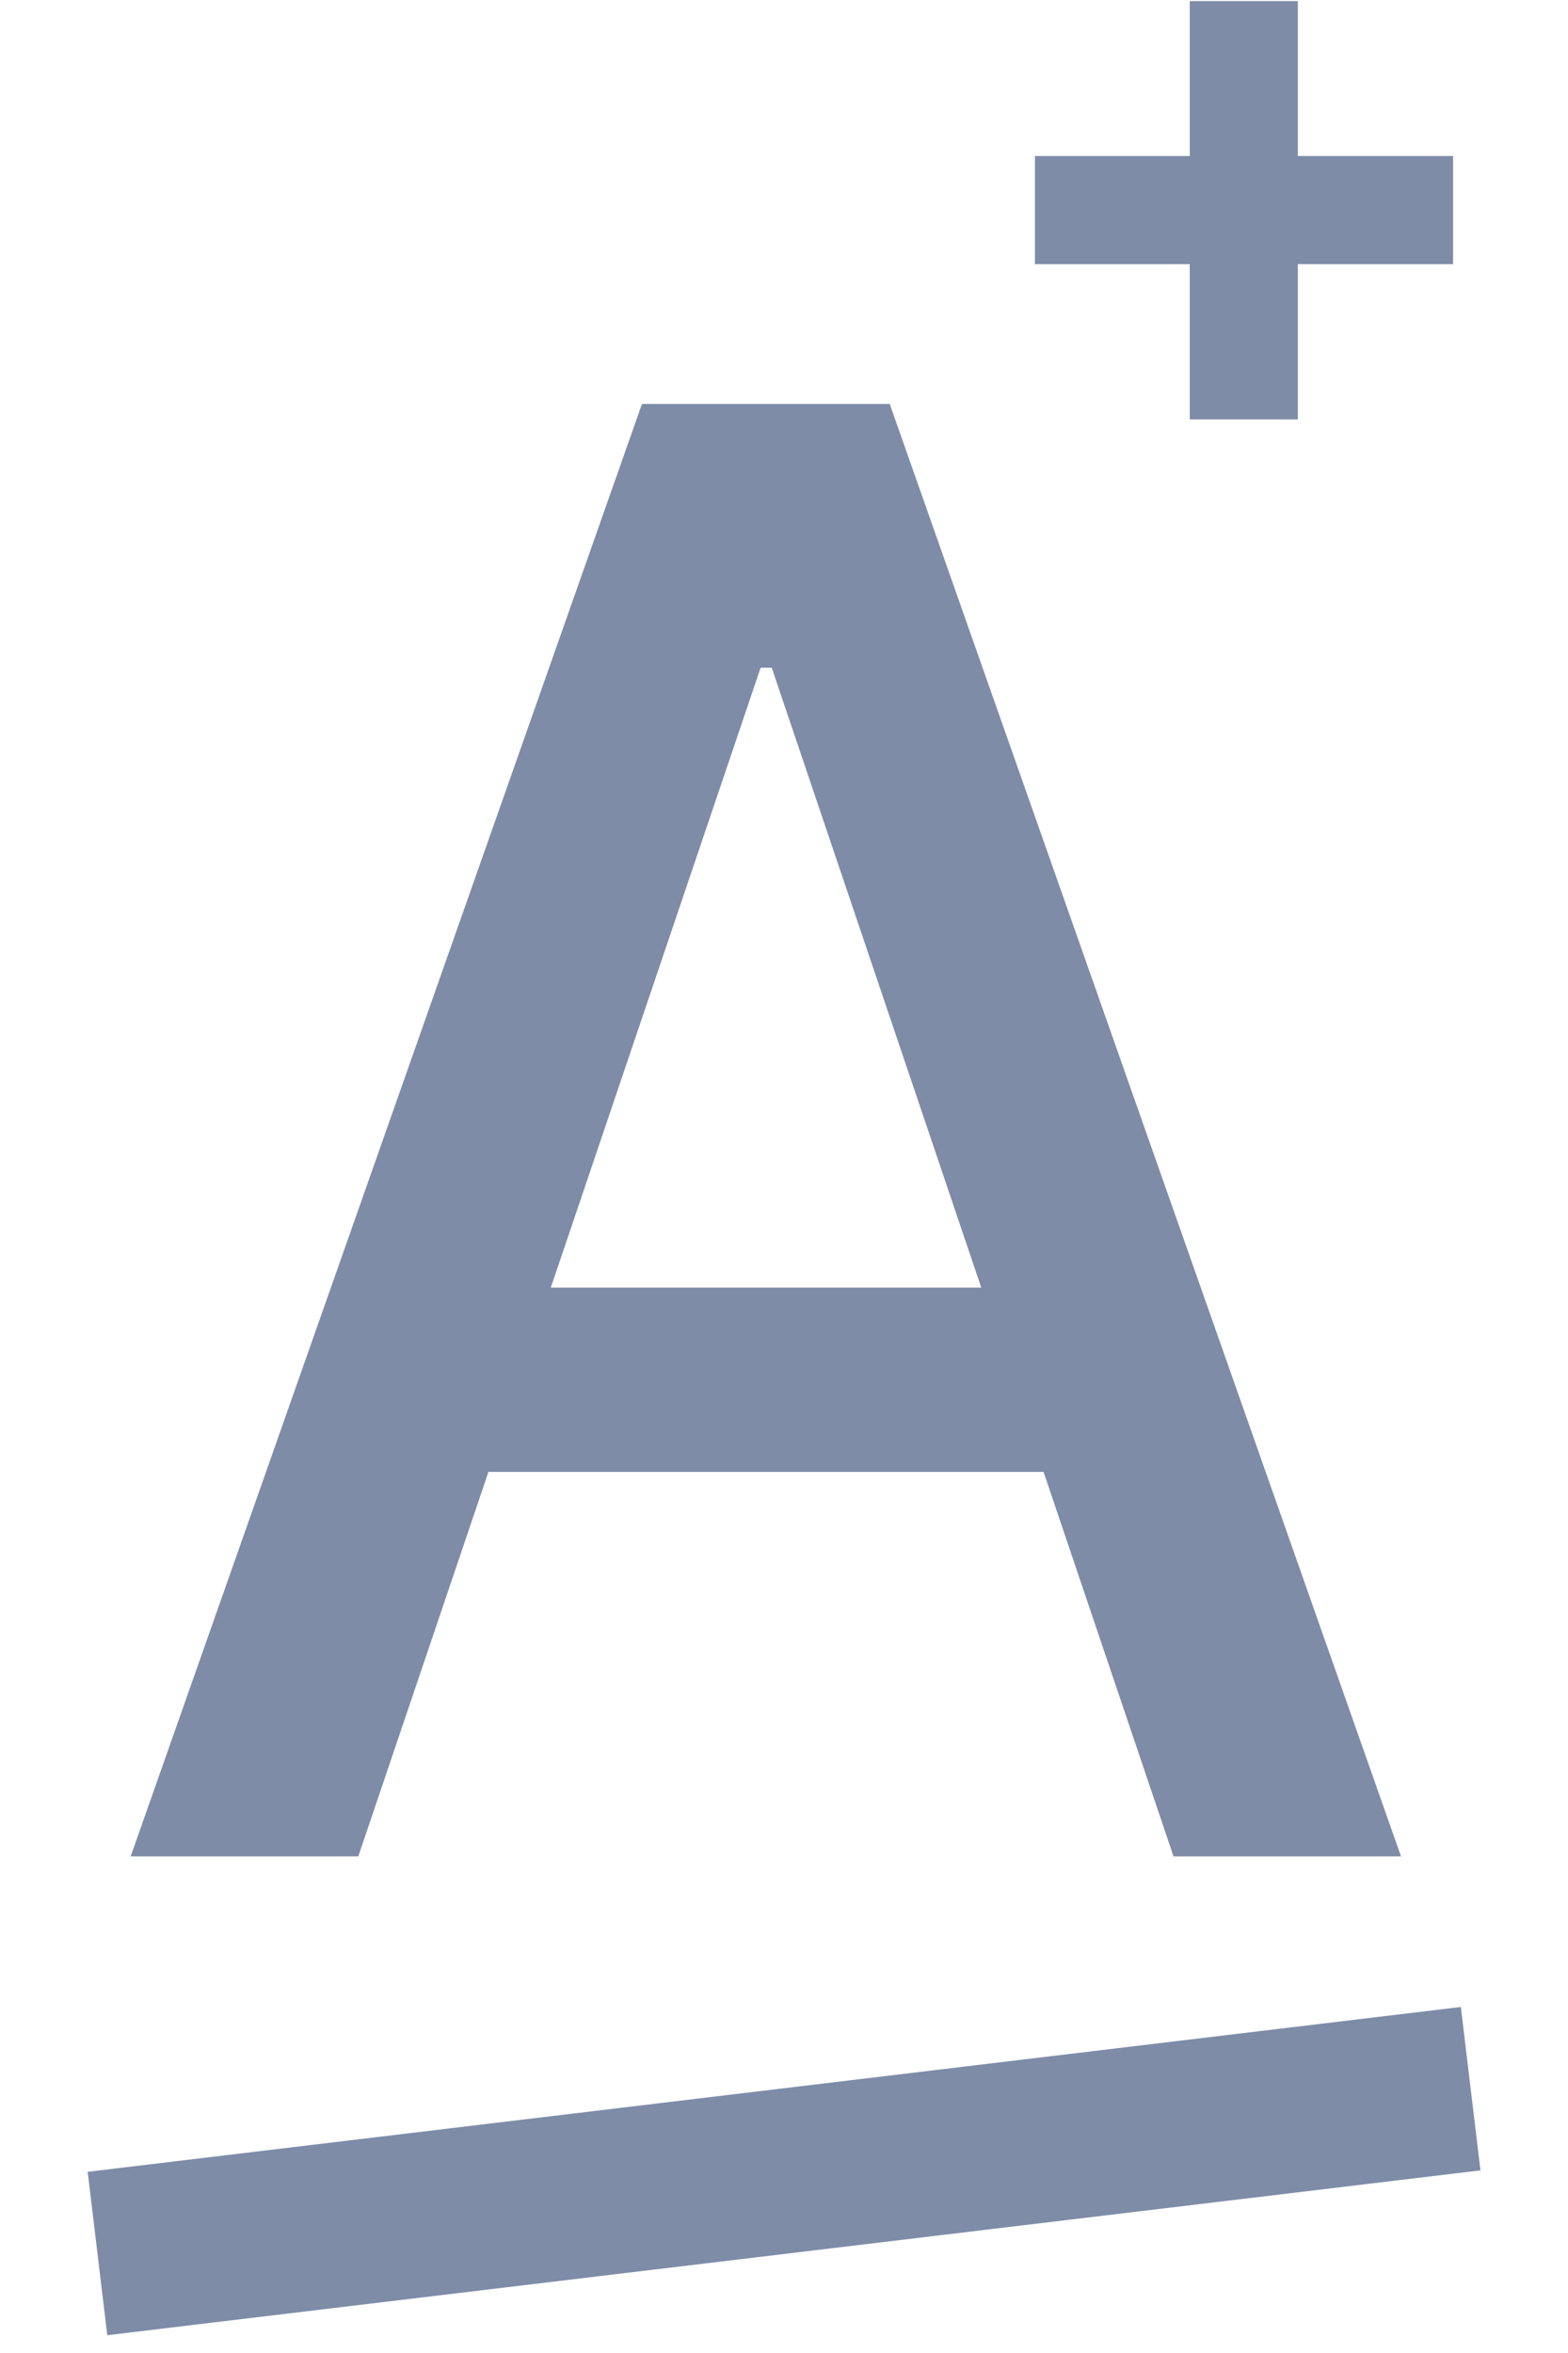 <svg xmlns="http://www.w3.org/2000/svg" width="12" height="18" viewBox="0 0 12 18" fill="none">
    <path d="M1.371 17.164L10.63 16.053" stroke="#7E8CA8" stroke-width="1.259"
        stroke-linecap="square" />
    <path
        d="M9.165 3.09V3.149H9.225H9.814H9.873V3.09V1.961H11.002H11.061V1.902V1.313V1.253H11.002H9.873V0.127V0.068H9.814H9.225H9.165V0.127V1.253H8.039H7.98V1.313V1.902V1.961H8.039H9.165V3.09Z"
        fill="#7E8CA8" stroke="#7E8CA8" stroke-width="0.119" />
    <path
        d="M2.742 14.201H1L4.913 3.09H6.809L10.722 14.201H8.981L5.906 5.108H5.821L2.742 14.201ZM3.034 9.85H8.683V11.26H3.034V9.85Z"
        fill="#7E8CA8" />
</svg>
